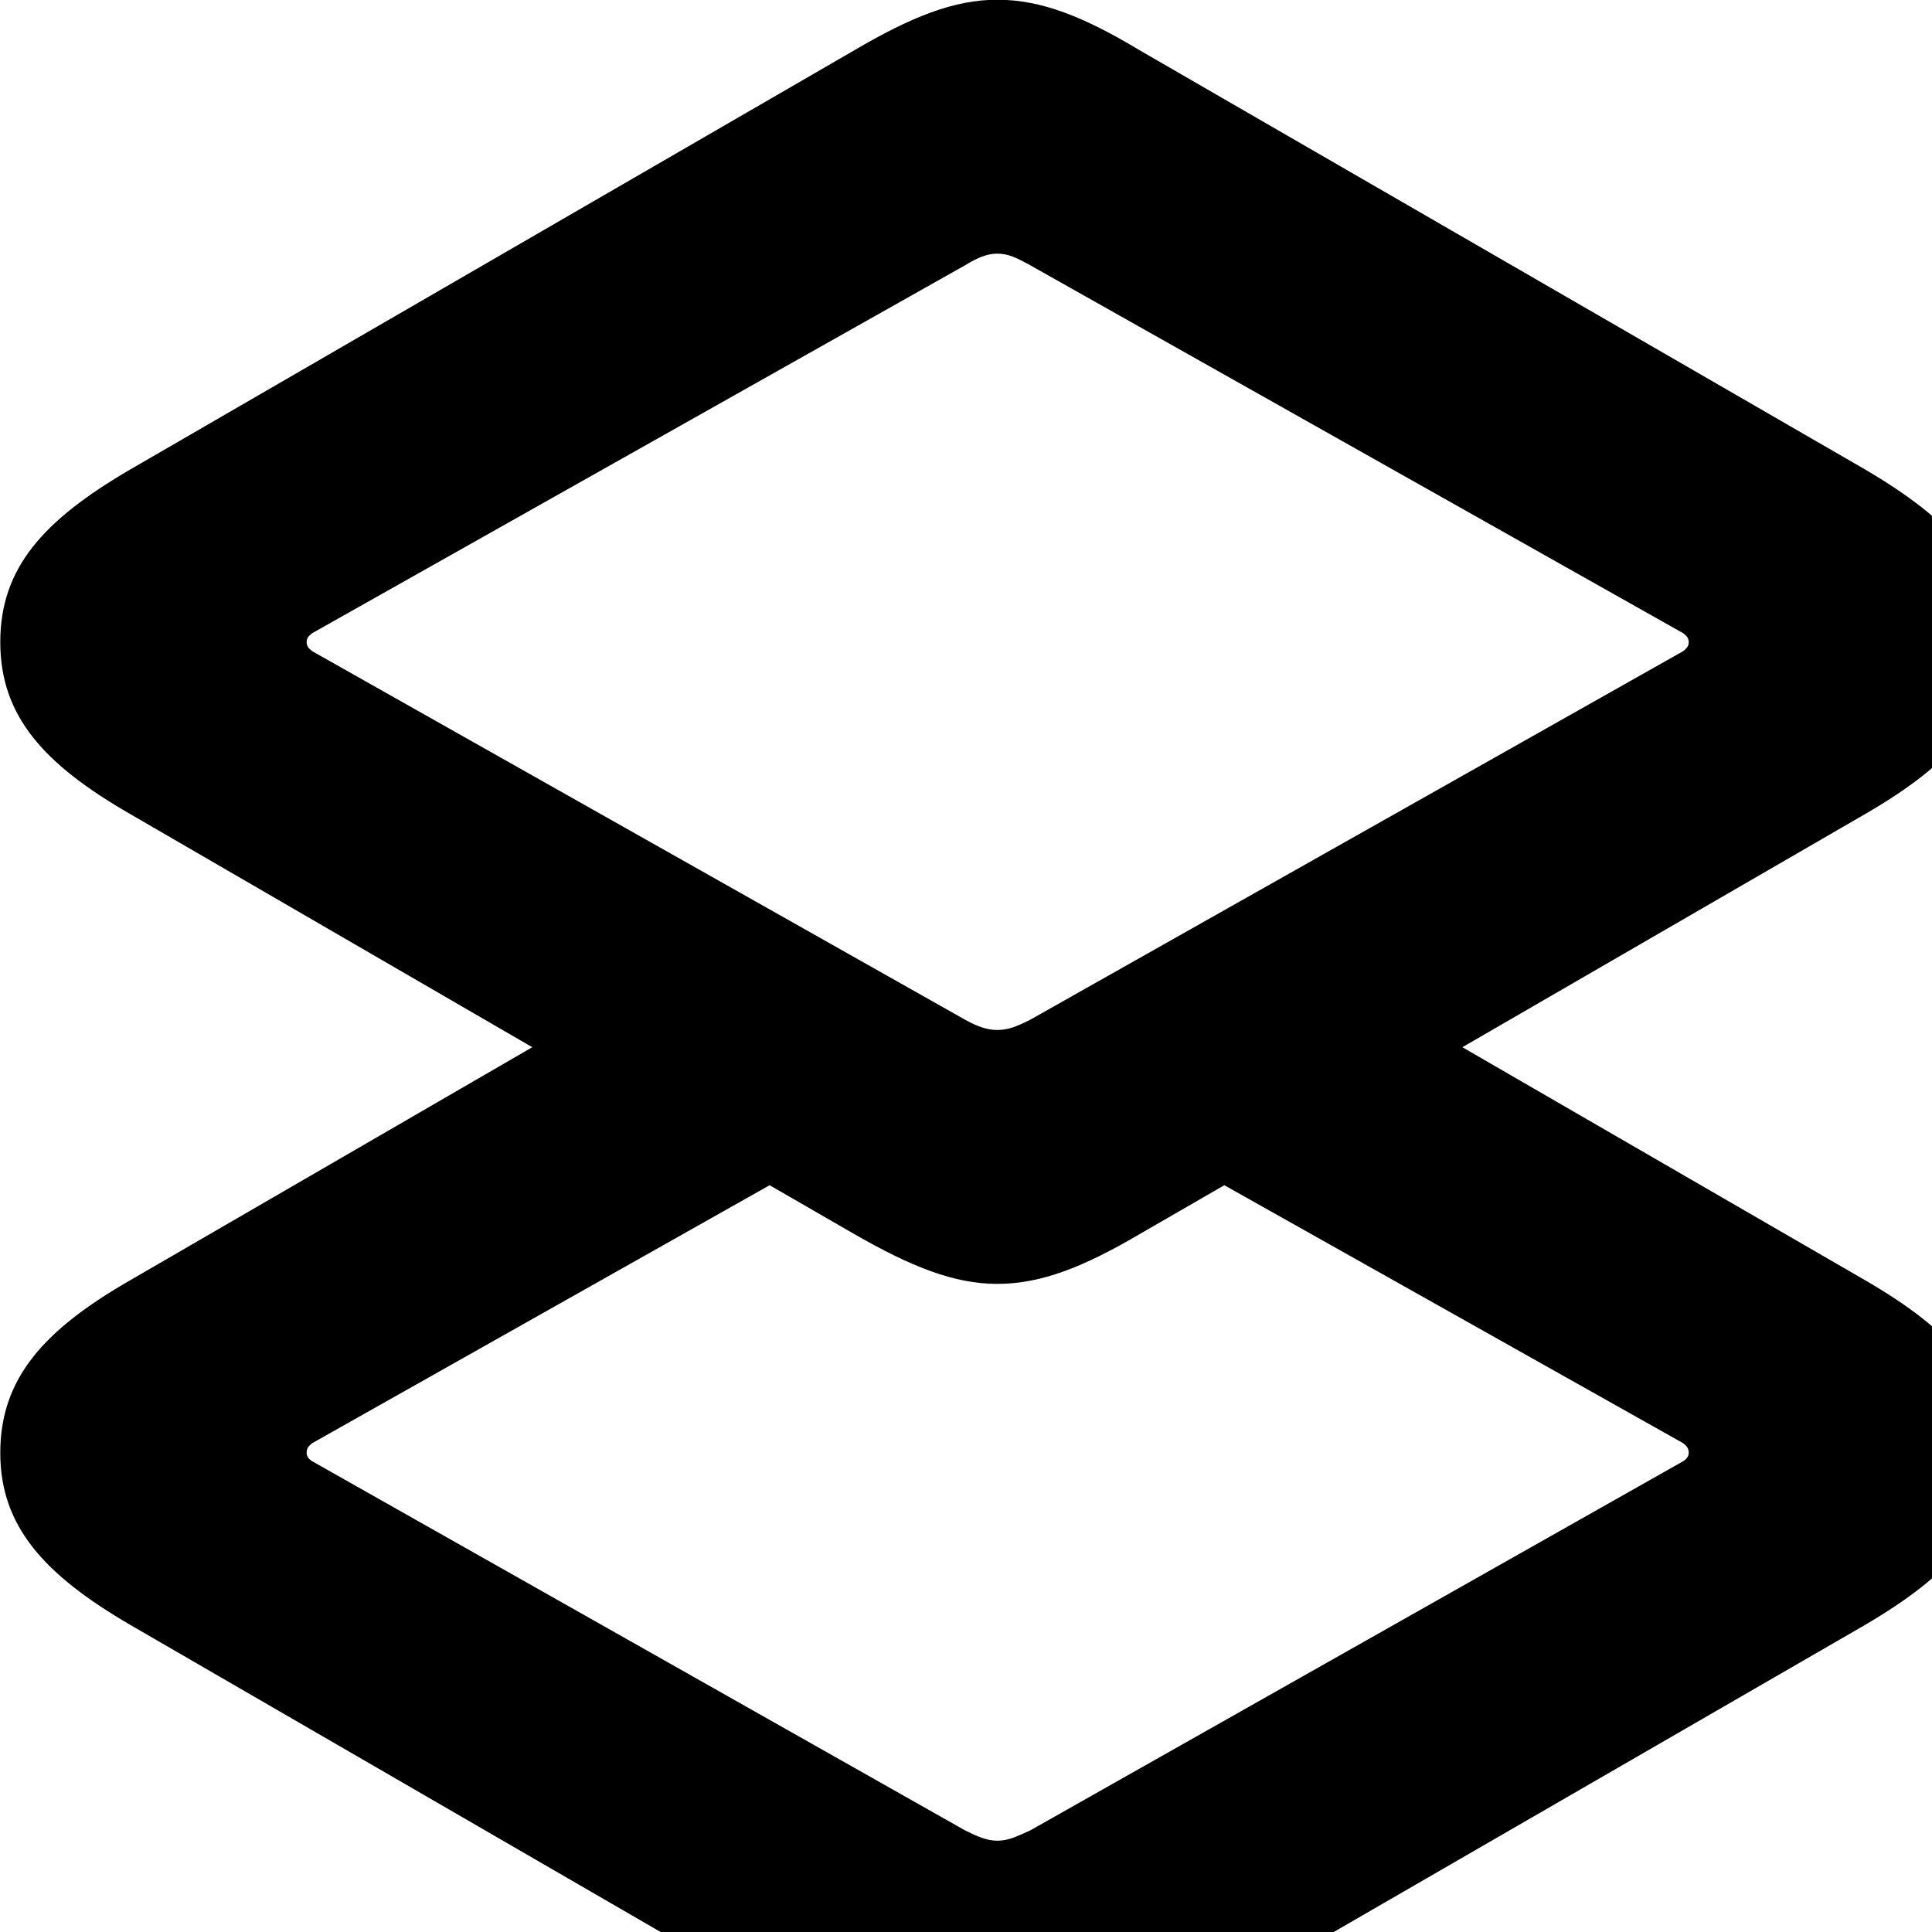 <svg xmlns="http://www.w3.org/2000/svg" viewBox="0 0 28 28" width="28" height="28">
  <path d="M16.514 29.627L27.034 23.547C28.274 22.817 28.914 22.116 28.914 21.056C28.914 19.977 28.274 19.276 27.034 18.556L21.194 15.177L27.034 11.796C28.274 11.076 28.914 10.377 28.914 9.306C28.914 8.226 28.274 7.537 27.034 6.806L16.514 0.727C15.714 0.246 15.094 -0.004 14.454 -0.004C13.824 -0.004 13.204 0.246 12.384 0.727L1.884 6.806C0.634 7.537 0.004 8.226 0.004 9.306C0.004 10.377 0.634 11.076 1.884 11.796L7.714 15.177L1.884 18.556C0.634 19.276 0.004 19.977 0.004 21.056C0.004 22.116 0.634 22.817 1.884 23.547L12.384 29.627C13.204 30.107 13.824 30.357 14.454 30.357C15.094 30.357 15.714 30.107 16.514 29.627ZM14.454 14.927C14.304 14.927 14.164 14.877 13.984 14.777L4.524 9.437C4.474 9.396 4.444 9.367 4.444 9.306C4.444 9.246 4.474 9.216 4.524 9.177L13.984 3.846C14.164 3.736 14.304 3.676 14.454 3.676C14.614 3.676 14.734 3.736 14.934 3.846L24.394 9.177C24.444 9.216 24.474 9.246 24.474 9.306C24.474 9.367 24.444 9.396 24.394 9.437L14.934 14.777C14.734 14.877 14.614 14.927 14.454 14.927ZM14.454 18.607C15.094 18.607 15.714 18.357 16.514 17.887L17.744 17.177L24.394 20.916C24.444 20.956 24.474 20.986 24.474 21.056C24.474 21.107 24.444 21.146 24.394 21.177L14.934 26.526C14.734 26.616 14.614 26.677 14.454 26.677C14.304 26.677 14.164 26.616 13.984 26.526L4.524 21.177C4.474 21.146 4.444 21.107 4.444 21.056C4.444 20.986 4.474 20.956 4.524 20.916L11.154 17.177L12.384 17.887C13.204 18.357 13.824 18.607 14.454 18.607Z" />
</svg>